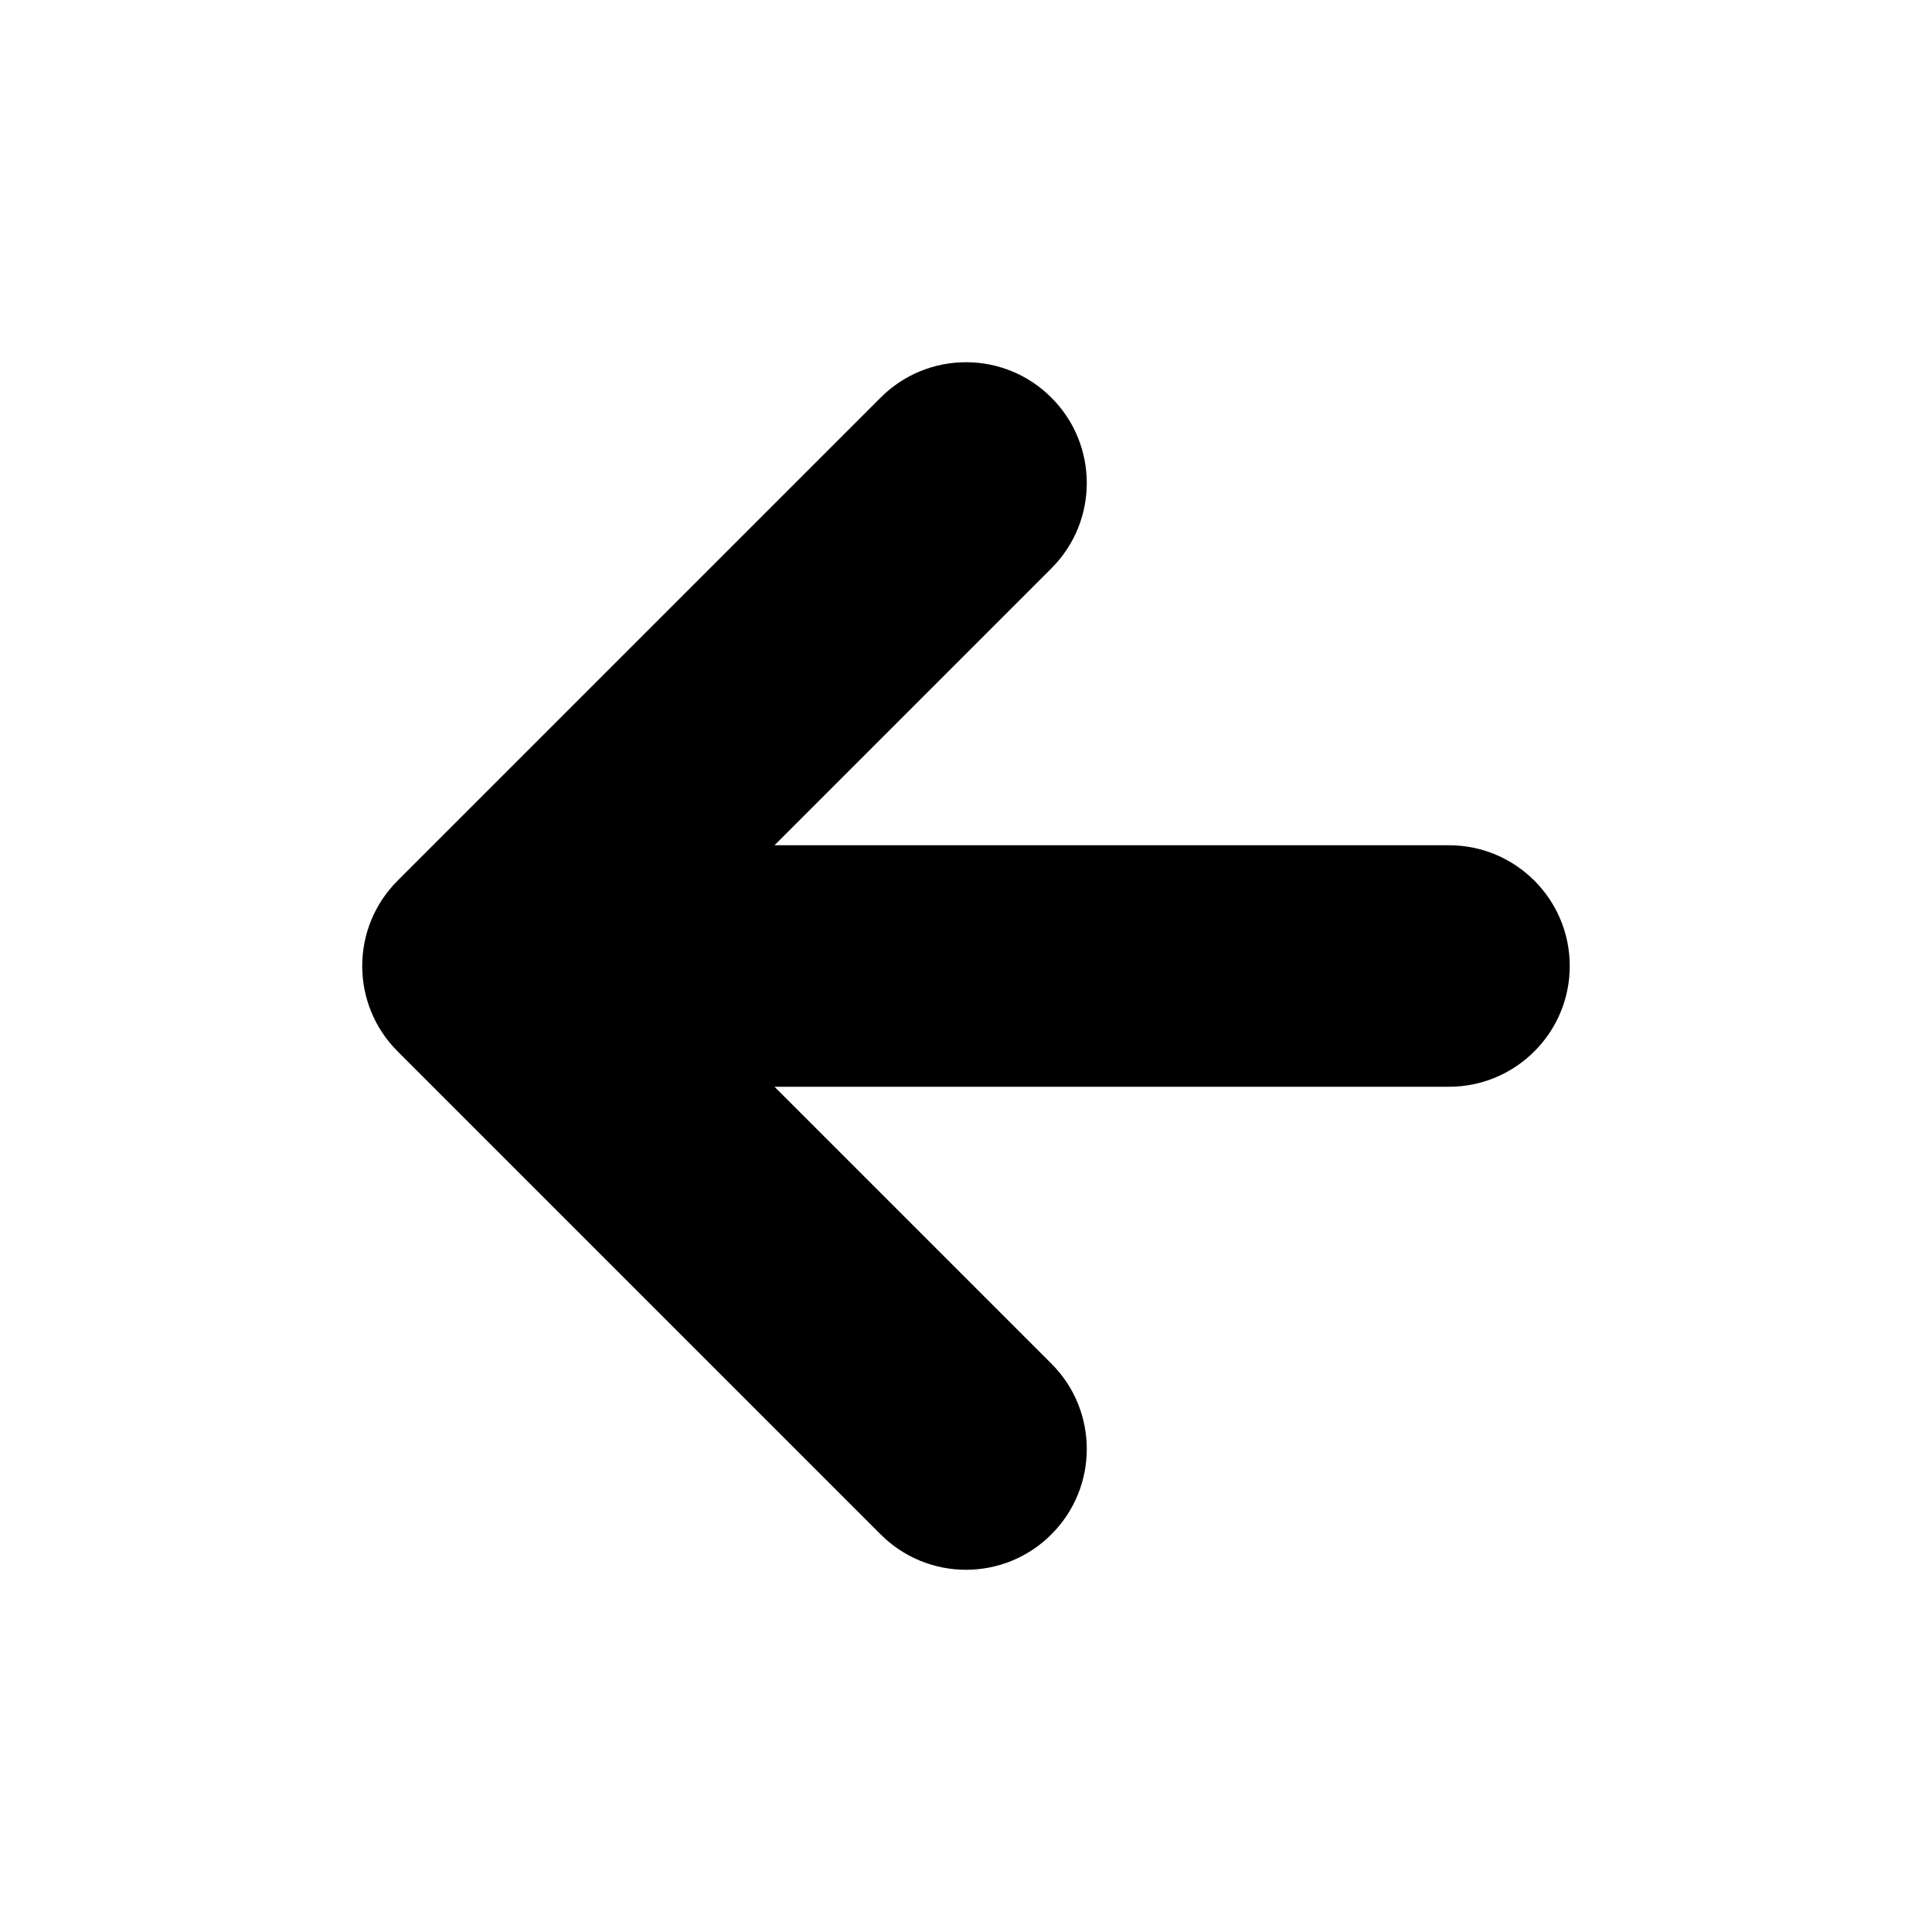<svg fill="none" height="16" viewBox="0 0 16 16" width="16" xmlns="http://www.w3.org/2000/svg">
	<path clip-rule="evenodd"
				d="M8.707 3.293C9.098 3.683 9.098 4.317 8.707 4.707L6.414 7H12C12.552 7 13 7.448 13 8C13 8.552 12.552 9 12 9H6.414L8.707 11.293C9.098 11.683 9.098 12.317 8.707 12.707C8.317 13.098 7.683 13.098 7.293 12.707L3.293 8.707C2.902 8.317 2.902 7.683 3.293 7.293L7.293 3.293C7.683 2.902 8.317 2.902 8.707 3.293Z"
				fill="black"
				fill-rule="evenodd"/>
</svg>
